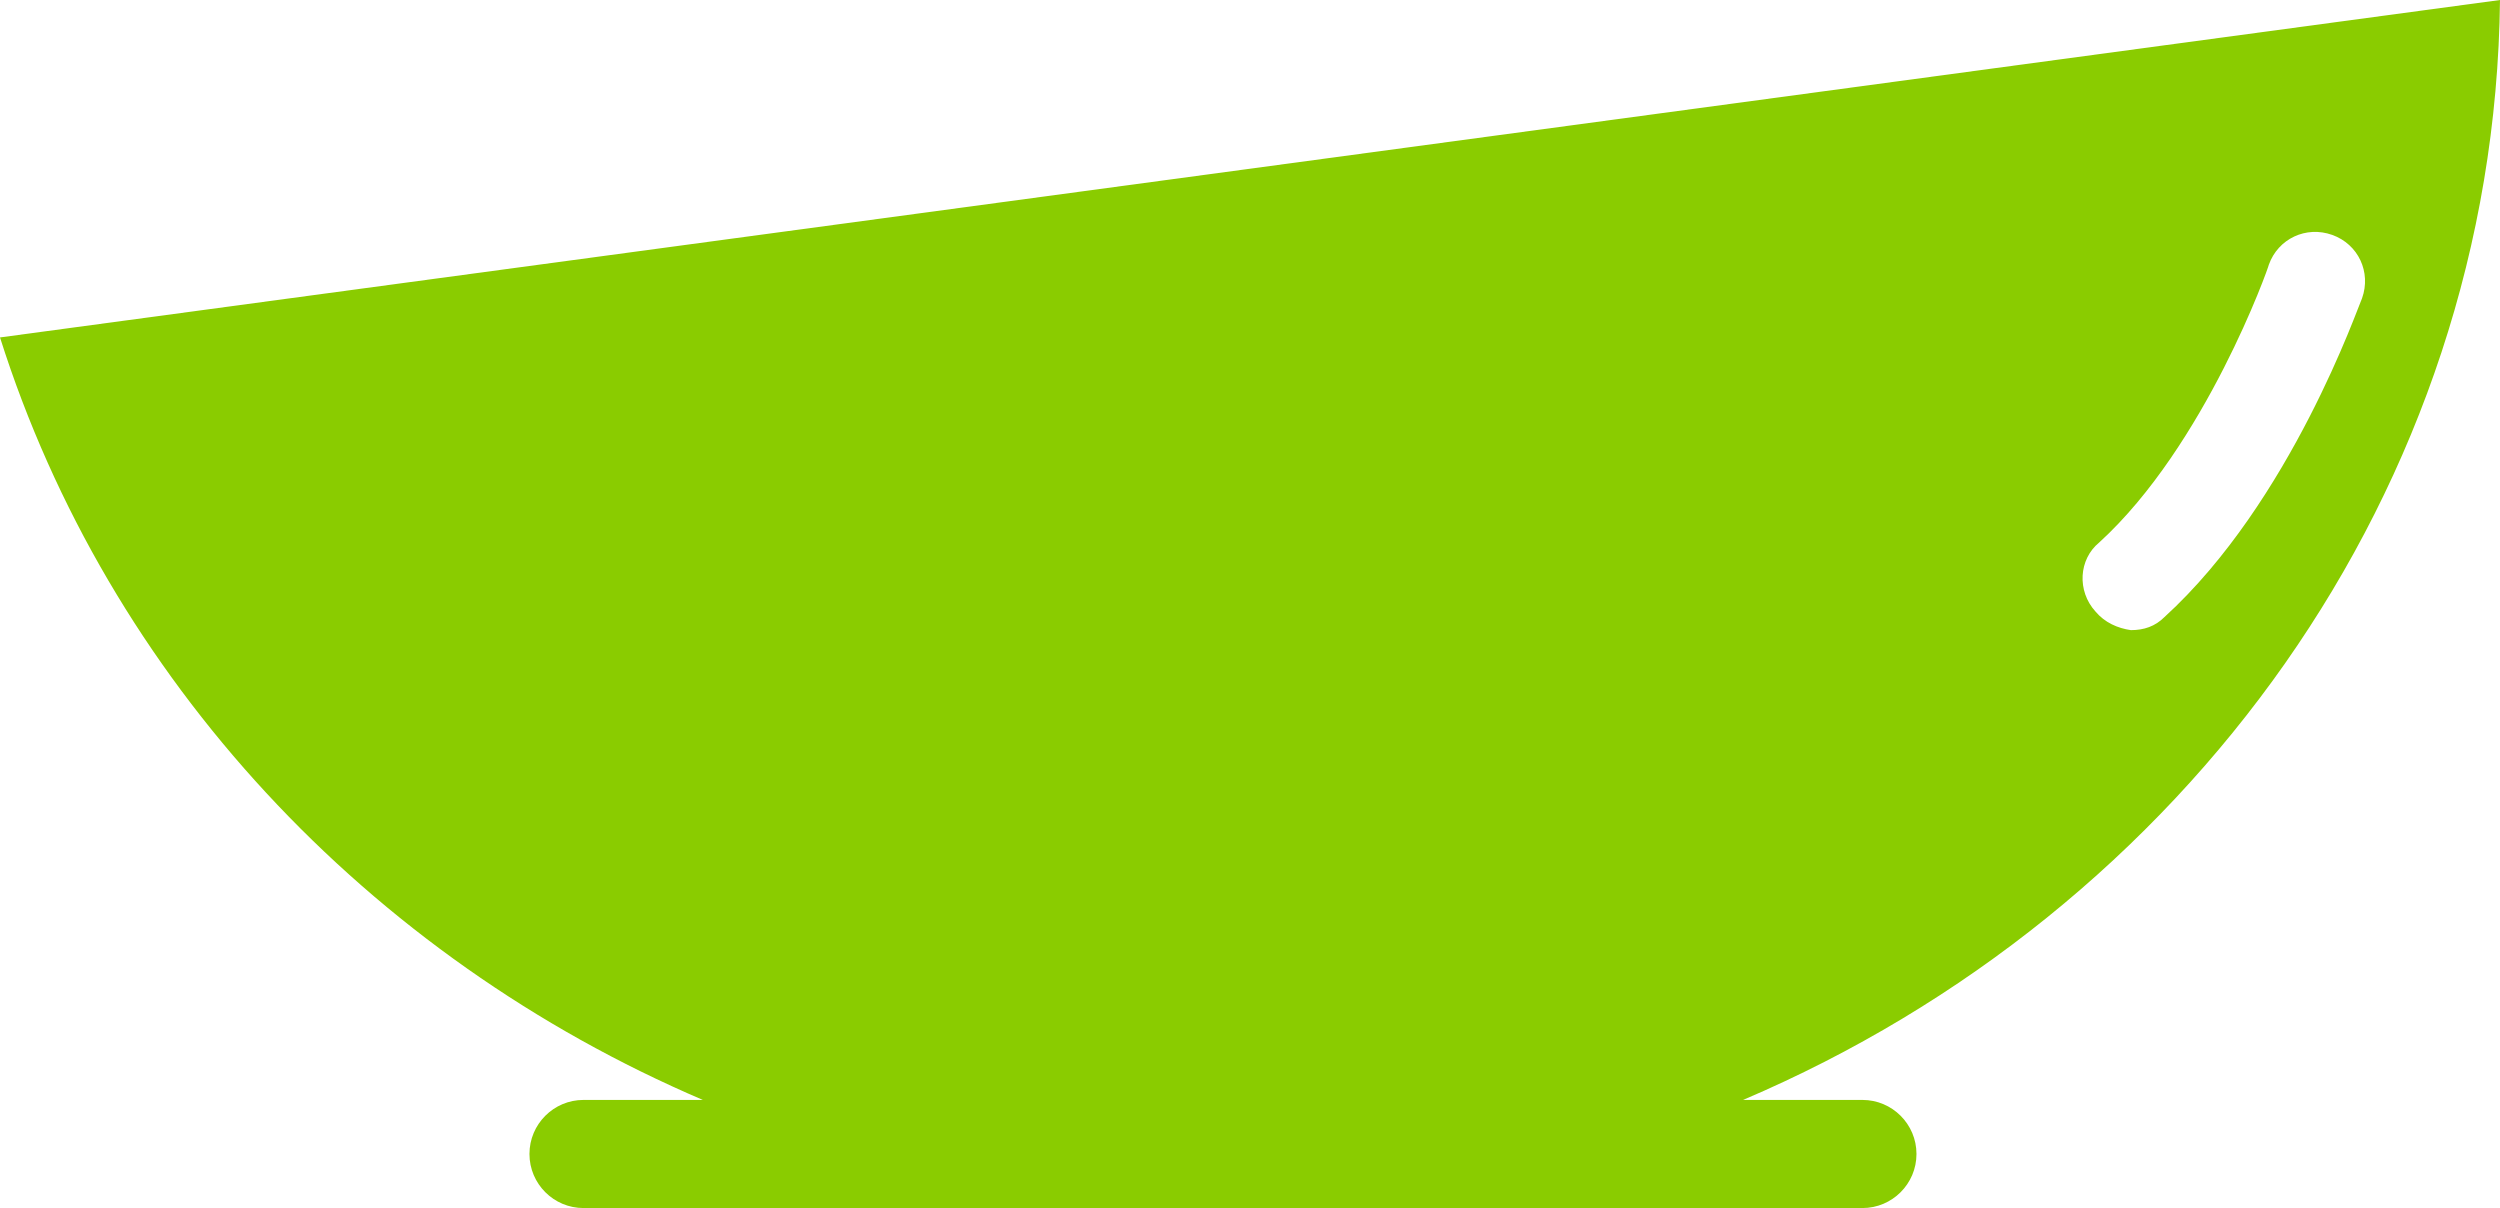 <svg version="1.1" id="图层_1" x="0px" y="0px" width="134.1px" height="64.8px" viewBox="0 0 134.1 64.8" enable-background="new 0 0 134.1 64.8" xml:space="preserve" xmlns="http://www.w3.org/2000/svg" xmlns:xlink="http://www.w3.org/1999/xlink" xmlns:xml="http://www.w3.org/XML/1998/namespace">
  <path fill="#8ACC00" d="M134.1,0L0,18.1C5.8,36.4,19.7,51.3,37.7,59h-6.4c-1.6,0-2.9,1.3-2.9,2.9s1.3,2.9,2.9,2.9h68.6
	c1.6,0,2.9-1.3,2.9-2.9s-1.3-2.9-2.9-2.9h-6.4C117.2,48.9,133.8,26.3,134.1,0z M112.4,32.8c-1-1.1-0.9-2.8,0.2-3.7
	c5.7-5.2,9.1-14.8,9.1-14.9c0.5-1.4,2-2.1,3.4-1.6s2.1,2,1.6,3.4c-0.2,0.4-3.8,10.9-10.6,17.1c-0.5,0.5-1.1,0.7-1.8,0.7
	C113.6,33.7,112.9,33.4,112.4,32.8z" class="color c1"/>
</svg>